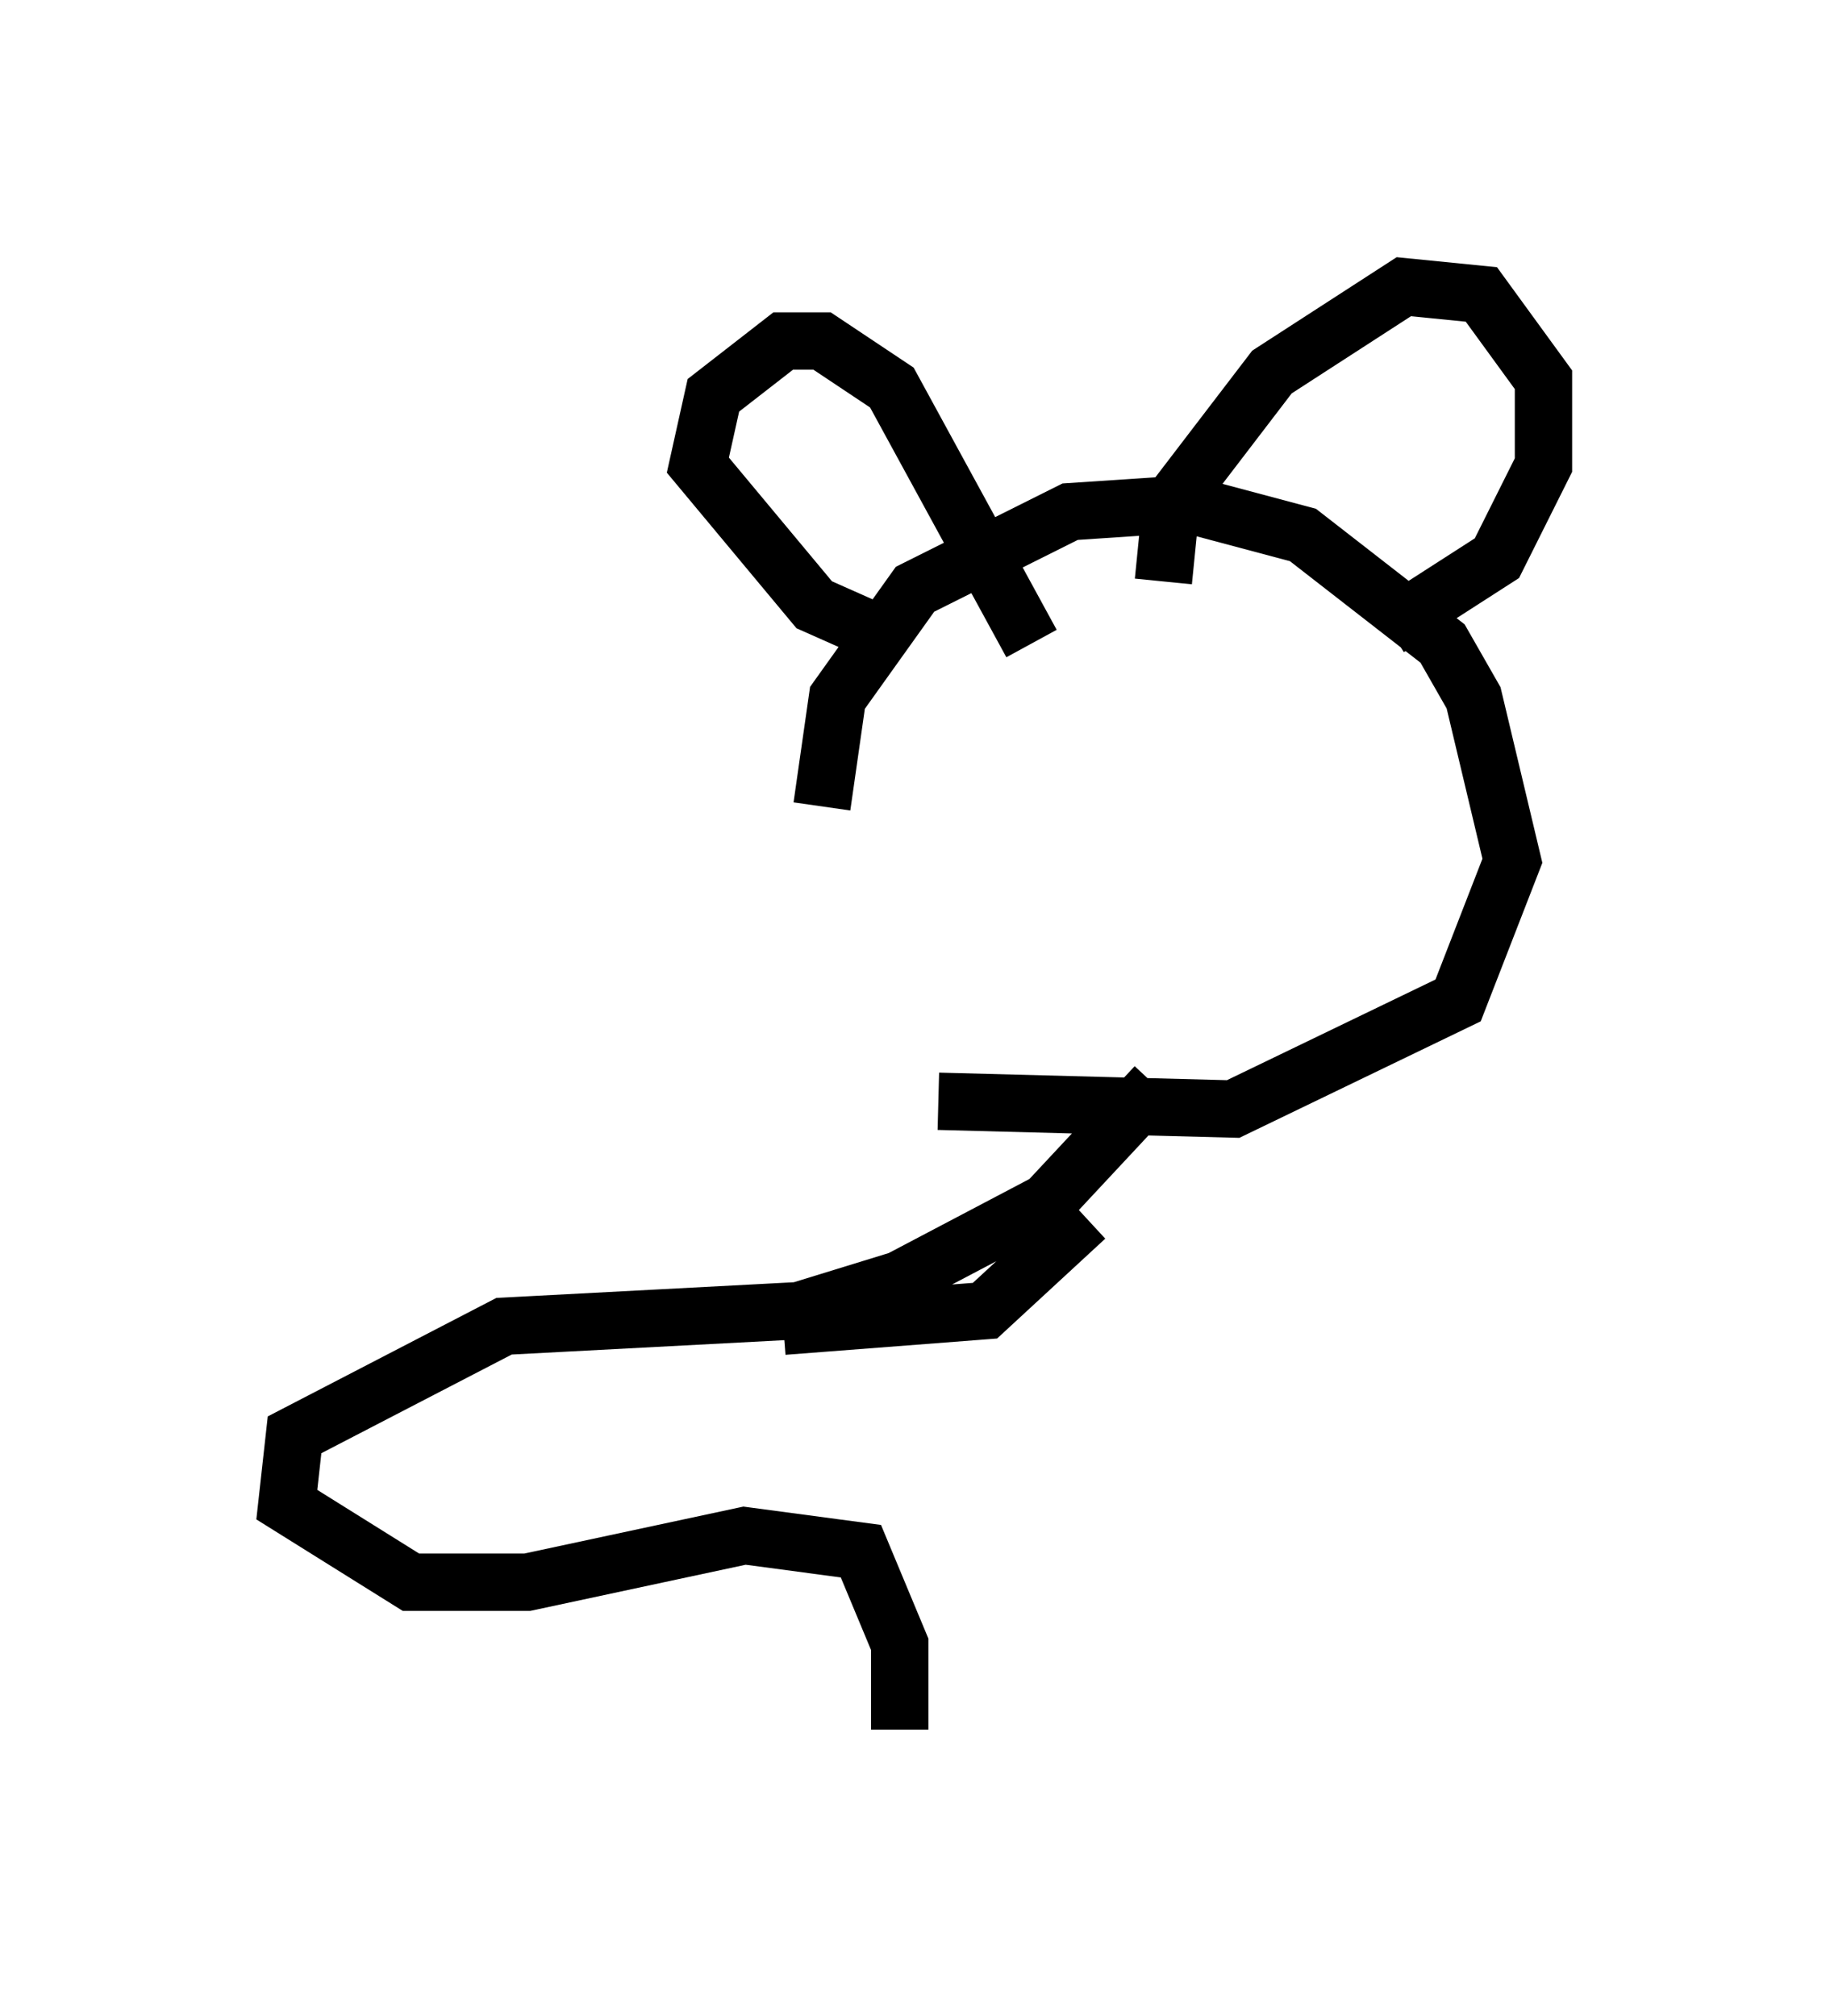 <?xml version="1.0" encoding="utf-8" ?>
<svg baseProfile="full" height="35.169" version="1.1" width="31.921" xmlns="http://www.w3.org/2000/svg" xmlns:ev="http://www.w3.org/2001/xml-events" xmlns:xlink="http://www.w3.org/1999/xlink"><defs /><rect fill="white" height="35.169" width="31.921" x="0" y="0" /><path d="M16.231, 18.802 m-1.894, -4.736 l0.271, -1.894 1.353, -1.894 l2.706, -1.353 2.03, -0.135 l2.03, 0.541 2.436, 1.894 l0.541, 0.947 0.677, 2.842 l-0.947, 2.436 -3.924, 1.894 l-5.142, -0.135 m-0.947, -8.119 l-1.218, -0.541 -2.03, -2.436 l0.271, -1.218 1.218, -0.947 l0.677, 0.0 1.218, 0.812 l2.436, 4.465 m2.3, -1.083 l0.135, -1.353 1.759, -2.3 l2.3, -1.488 1.353, 0.135 l1.083, 1.488 0.0, 1.488 l-0.812, 1.624 -1.894, 1.218 m-5.277, 10.284 l-1.759, 1.624 -3.518, 0.271 m6.495, -4.195 l-1.894, 2.03 -2.571, 1.353 l-1.759, 0.541 -5.142, 0.271 l-3.654, 1.894 -0.135, 1.218 l2.165, 1.353 2.03, 0.0 l3.789, -0.812 2.03, 0.271 l0.677, 1.624 0.0, 1.488 " fill="none" stroke="black" stroke-width="1" /></svg>